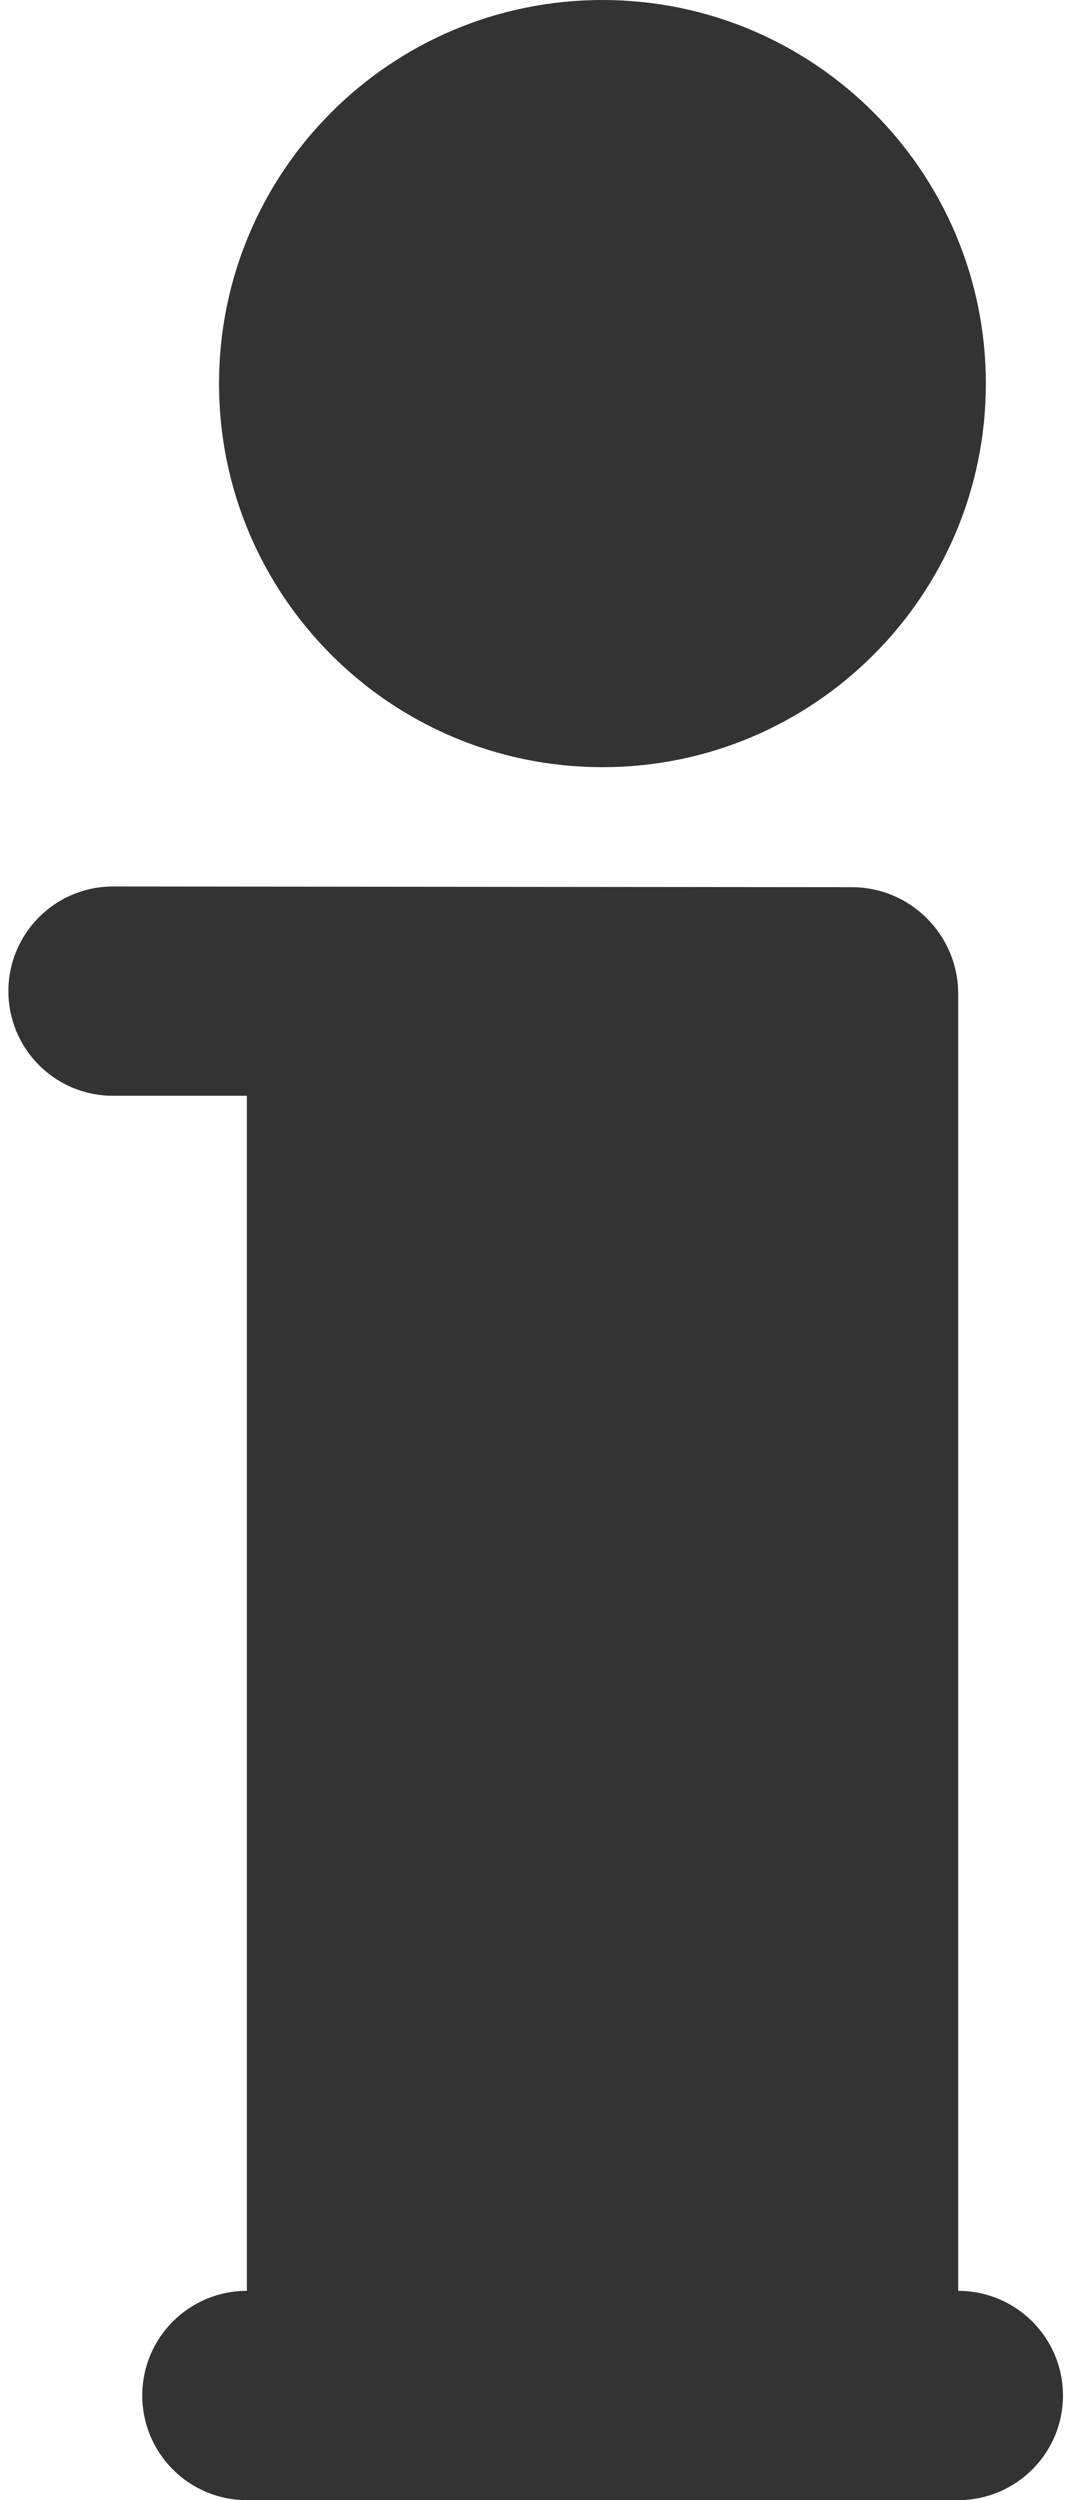 <svg width="6" height="14" viewBox="0 0 6 14" fill="none" xmlns="http://www.w3.org/2000/svg">
<path d="M3.375 4.296C4.561 4.296 5.523 3.334 5.523 2.148C5.523 0.962 4.561 0 3.375 0C2.188 0 1.227 0.962 1.227 2.148C1.227 3.334 2.188 4.296 3.375 4.296Z" fill="#333333"/>
<path d="M5.368 12.828V5.565C5.368 5.236 5.101 4.968 4.772 4.968C4.752 4.968 0.652 4.964 0.633 4.964C0.309 4.964 0.047 5.227 0.047 5.55C0.047 5.874 0.309 6.136 0.633 6.136H1.383V12.828C1.059 12.828 0.797 13.09 0.797 13.414C0.797 13.738 1.059 14 1.383 14H5.368C5.692 14 5.955 13.738 5.955 13.414C5.955 13.09 5.692 12.828 5.368 12.828Z" fill="#333333"/>
</svg>
